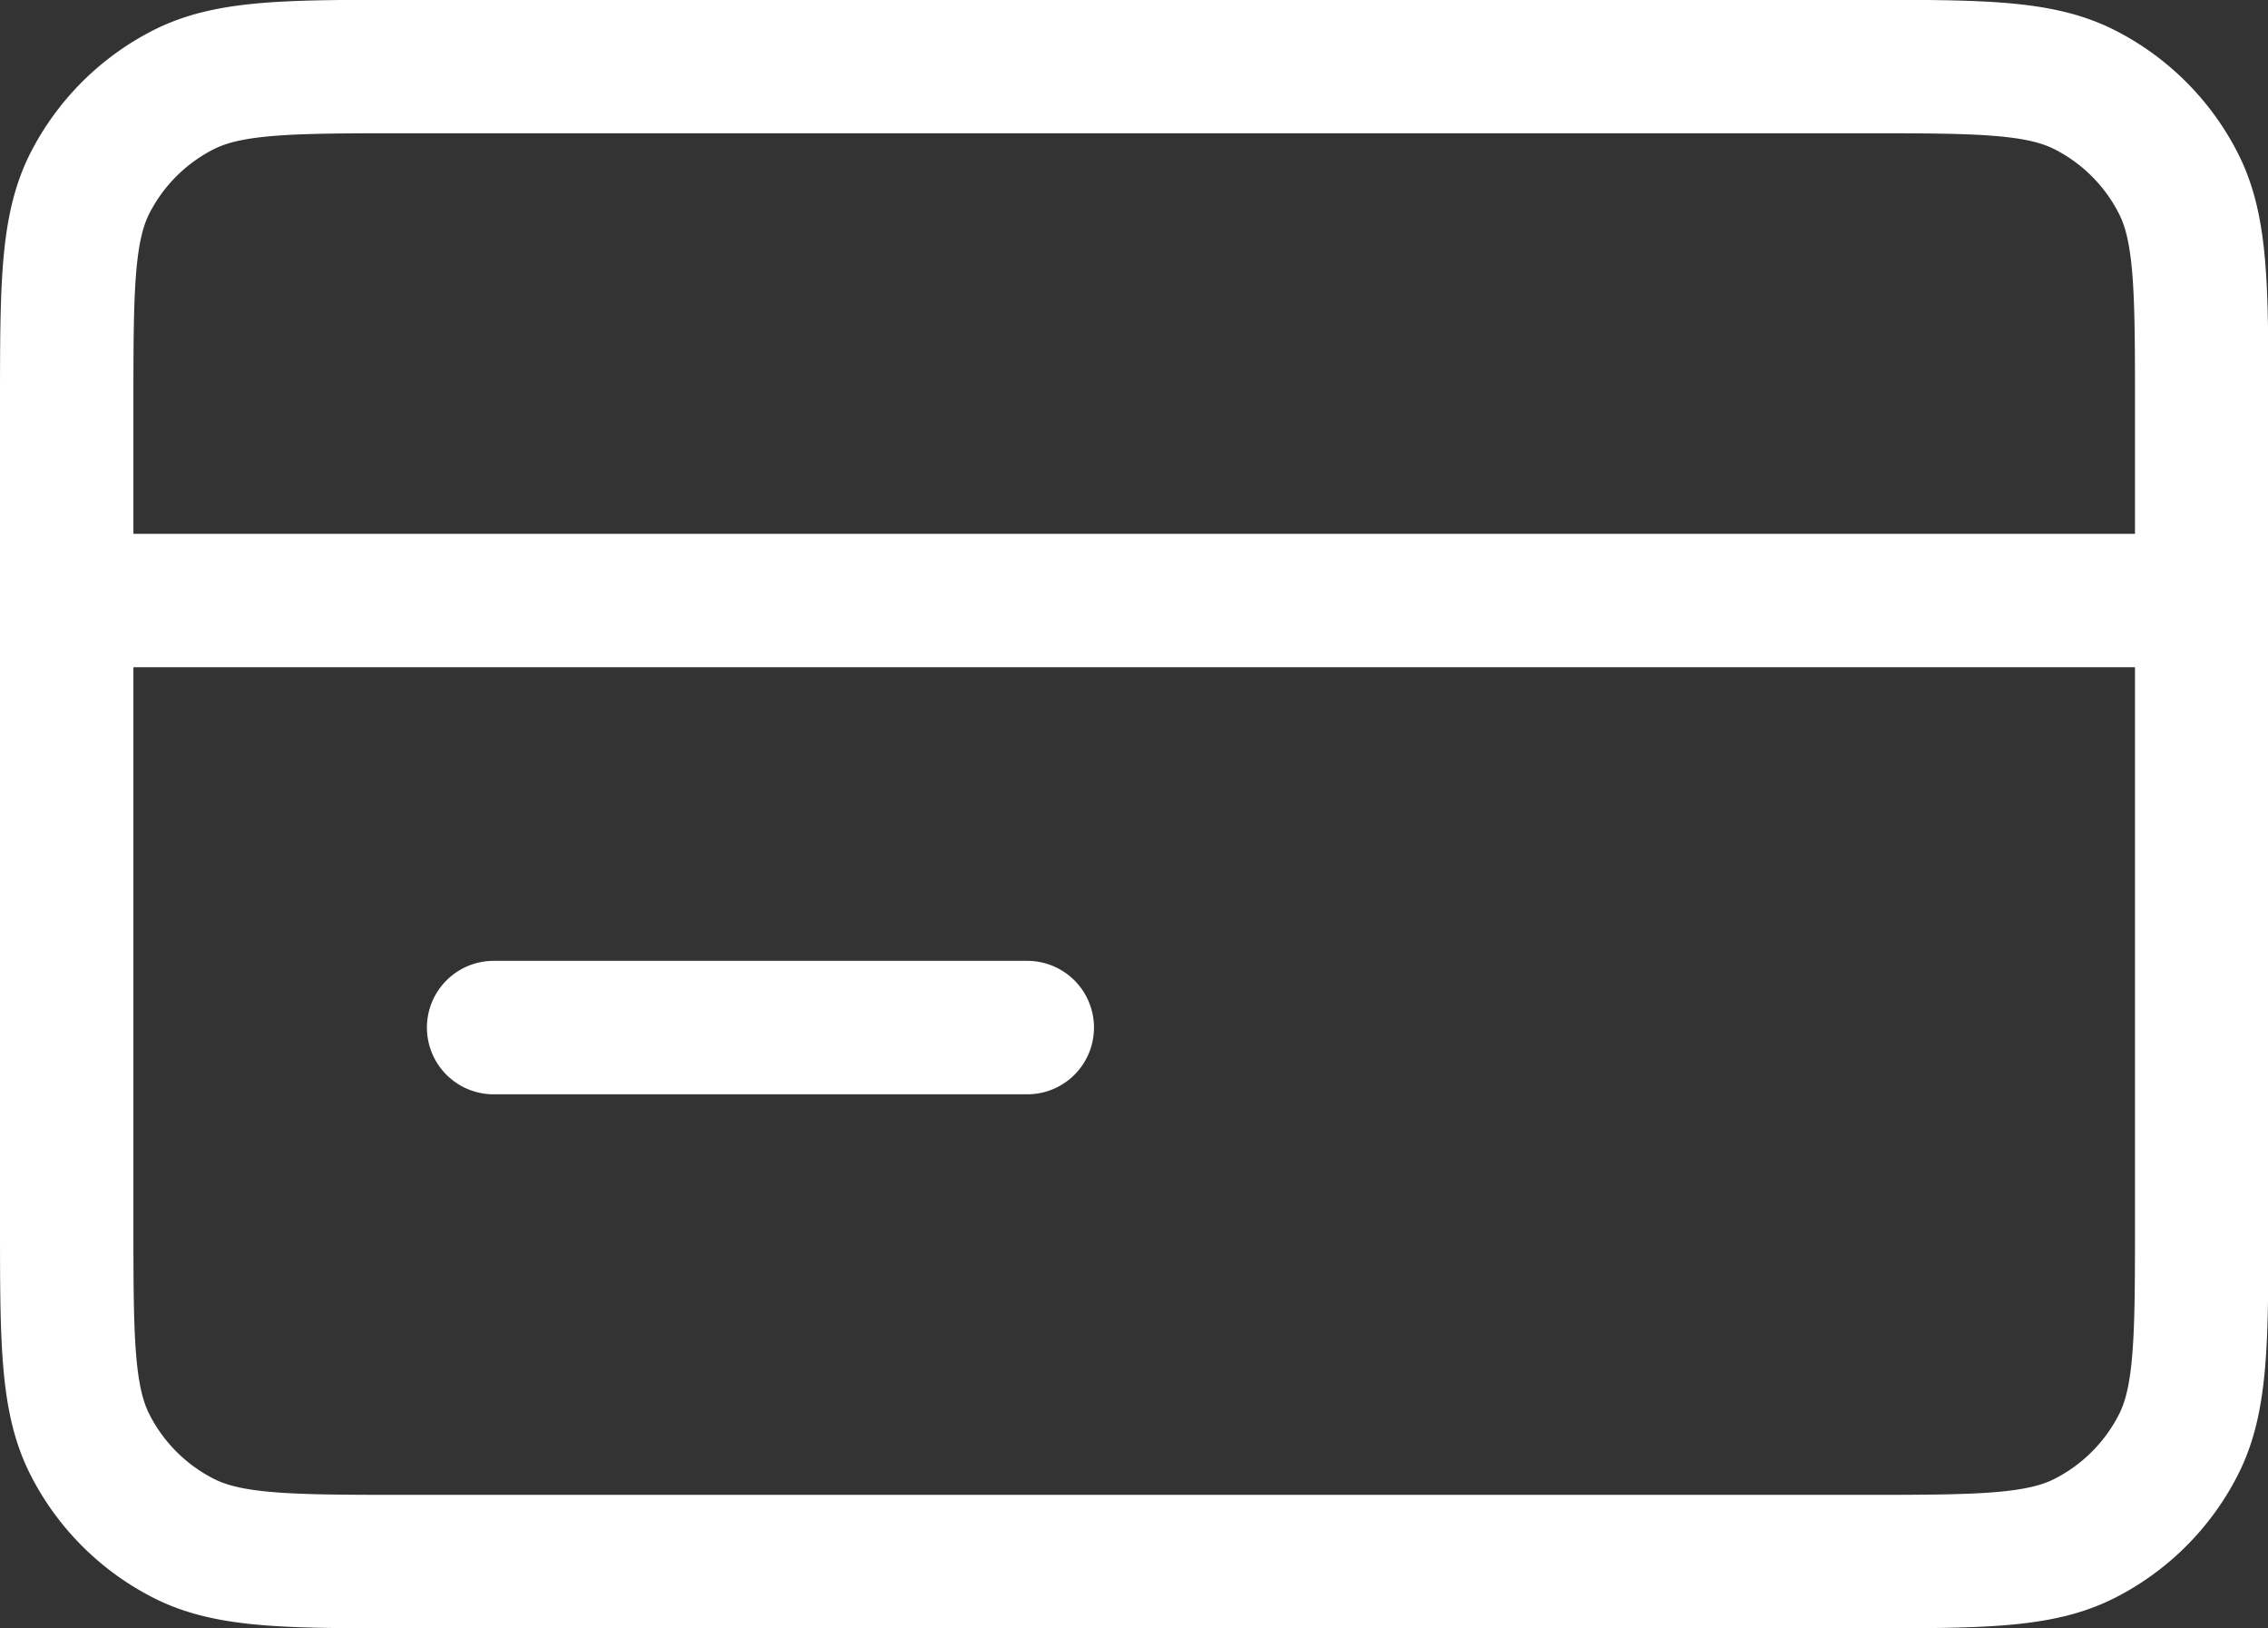 <svg xmlns="http://www.w3.org/2000/svg" width="68" height="48.8" viewBox="0 0 68 48.8"><rect x="0" y="0" width="68" height="48.8" fill="#333333" stroke="none"/><path d="M130,817H66m28.8,12.8h-16M66,811.24v24.32c0,3.584,0,5.376.7,6.746a6.407,6.407,0,0,0,2.8,2.8c1.369.7,3.161.7,6.746.7h43.52c3.584,0,5.377,0,6.746-.7a6.408,6.408,0,0,0,2.8-2.8c.7-1.37.7-3.162.7-6.746V811.24c0-3.584,0-5.376-.7-6.746a6.409,6.409,0,0,0-2.8-2.8c-1.369-.7-3.161-.7-6.746-.7H76.24c-3.584,0-5.377,0-6.746.7a6.409,6.409,0,0,0-2.8,2.8C66,805.864,66,807.656,66,811.24Z" transform="translate(-64 -799)" fill="none" stroke="#fff" stroke-linecap="round" stroke-linejoin="round" stroke-width="4"/></svg>
